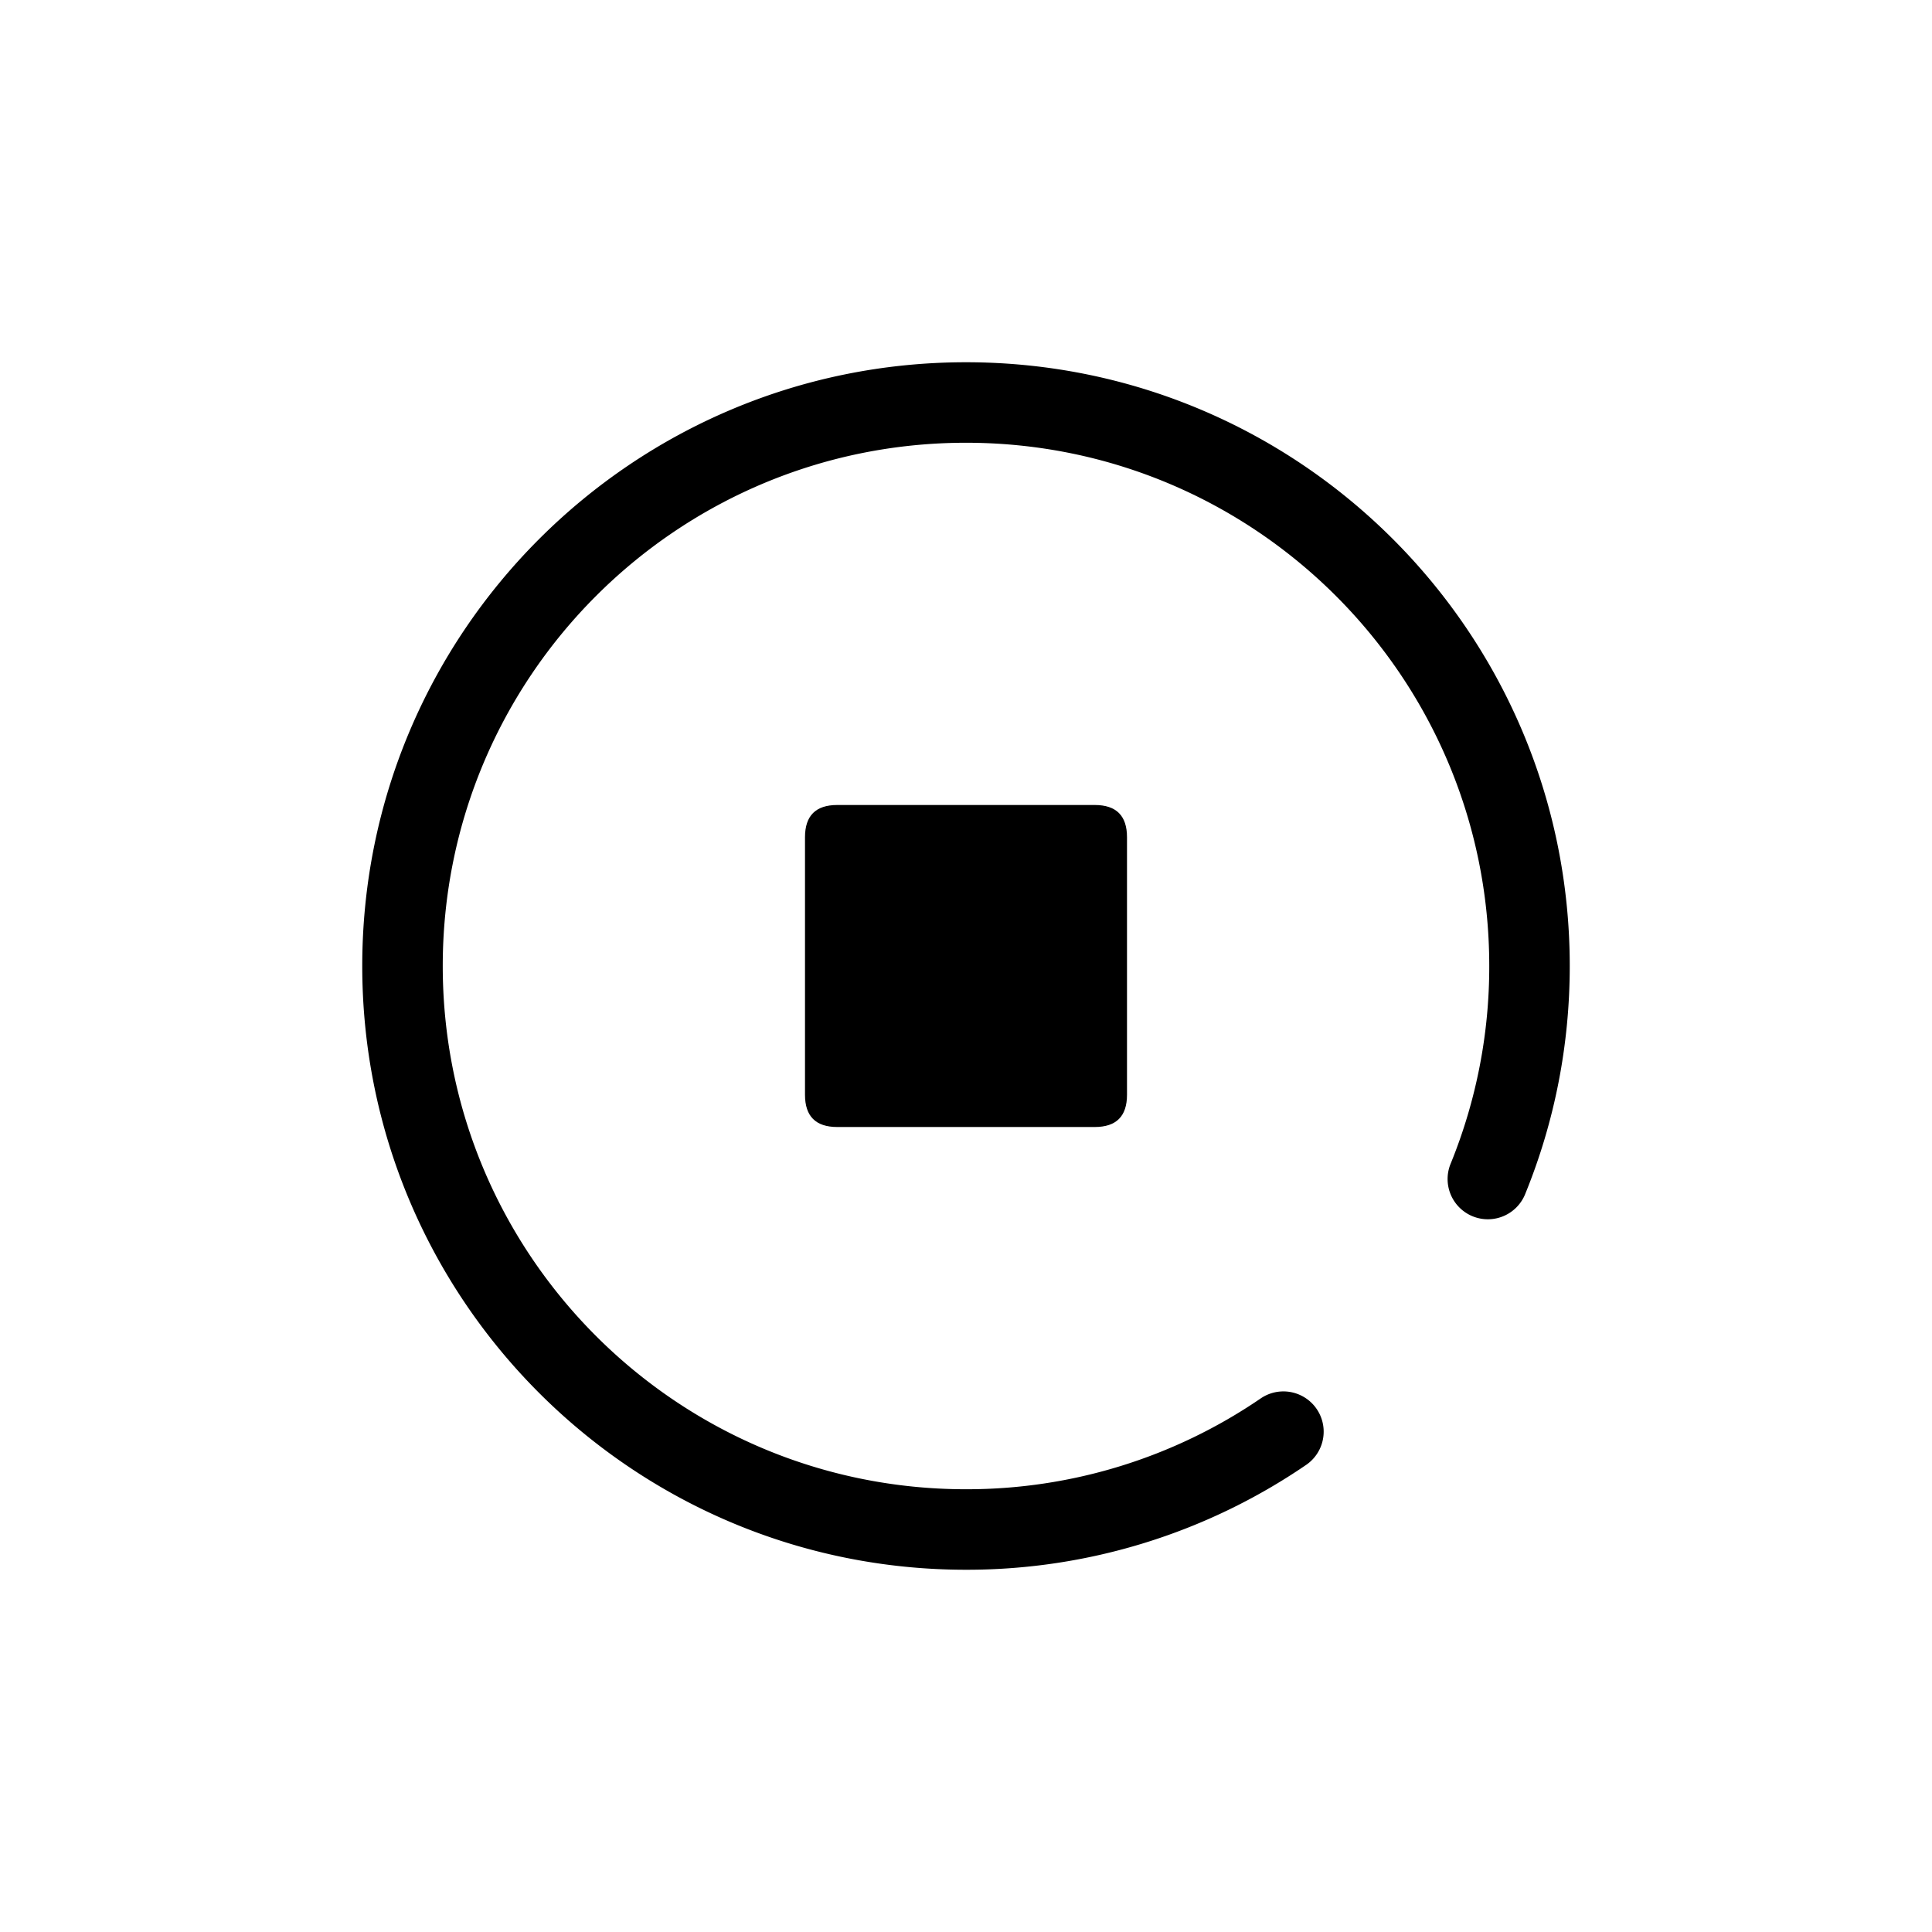 <?xml version="1.0" standalone="no"?><!DOCTYPE svg PUBLIC "-//W3C//DTD SVG 1.1//EN" "http://www.w3.org/Graphics/SVG/1.1/DTD/svg11.dtd"><svg class="icon" width="200px" height="200.00px" viewBox="0 0 1024 1024" version="1.1" xmlns="http://www.w3.org/2000/svg"><path d="M512 192c176.725 0 320 143.275 320 320 0 41.842-8.05 82.603-23.495 120.562a21.333 21.333 0 1 1-39.509-16.085A276.48 276.48 0 0 0 789.333 512c0-153.173-124.16-277.333-277.333-277.333S234.667 358.827 234.667 512 358.827 789.333 512 789.333a275.911 275.911 0 0 0 156.203-48.142 21.333 21.333 0 1 1 24.064 35.243A318.578 318.578 0 0 1 512 832c-176.725 0-320-143.275-320-320S335.275 192 512 192z"  /><path d="M426.667 426.667m17.067 0l136.533 0q17.067 0 17.067 17.067l0 136.533q0 17.067-17.067 17.067l-136.533 0q-17.067 0-17.067-17.067l0-136.533q0-17.067 17.067-17.067Z"  /></svg>